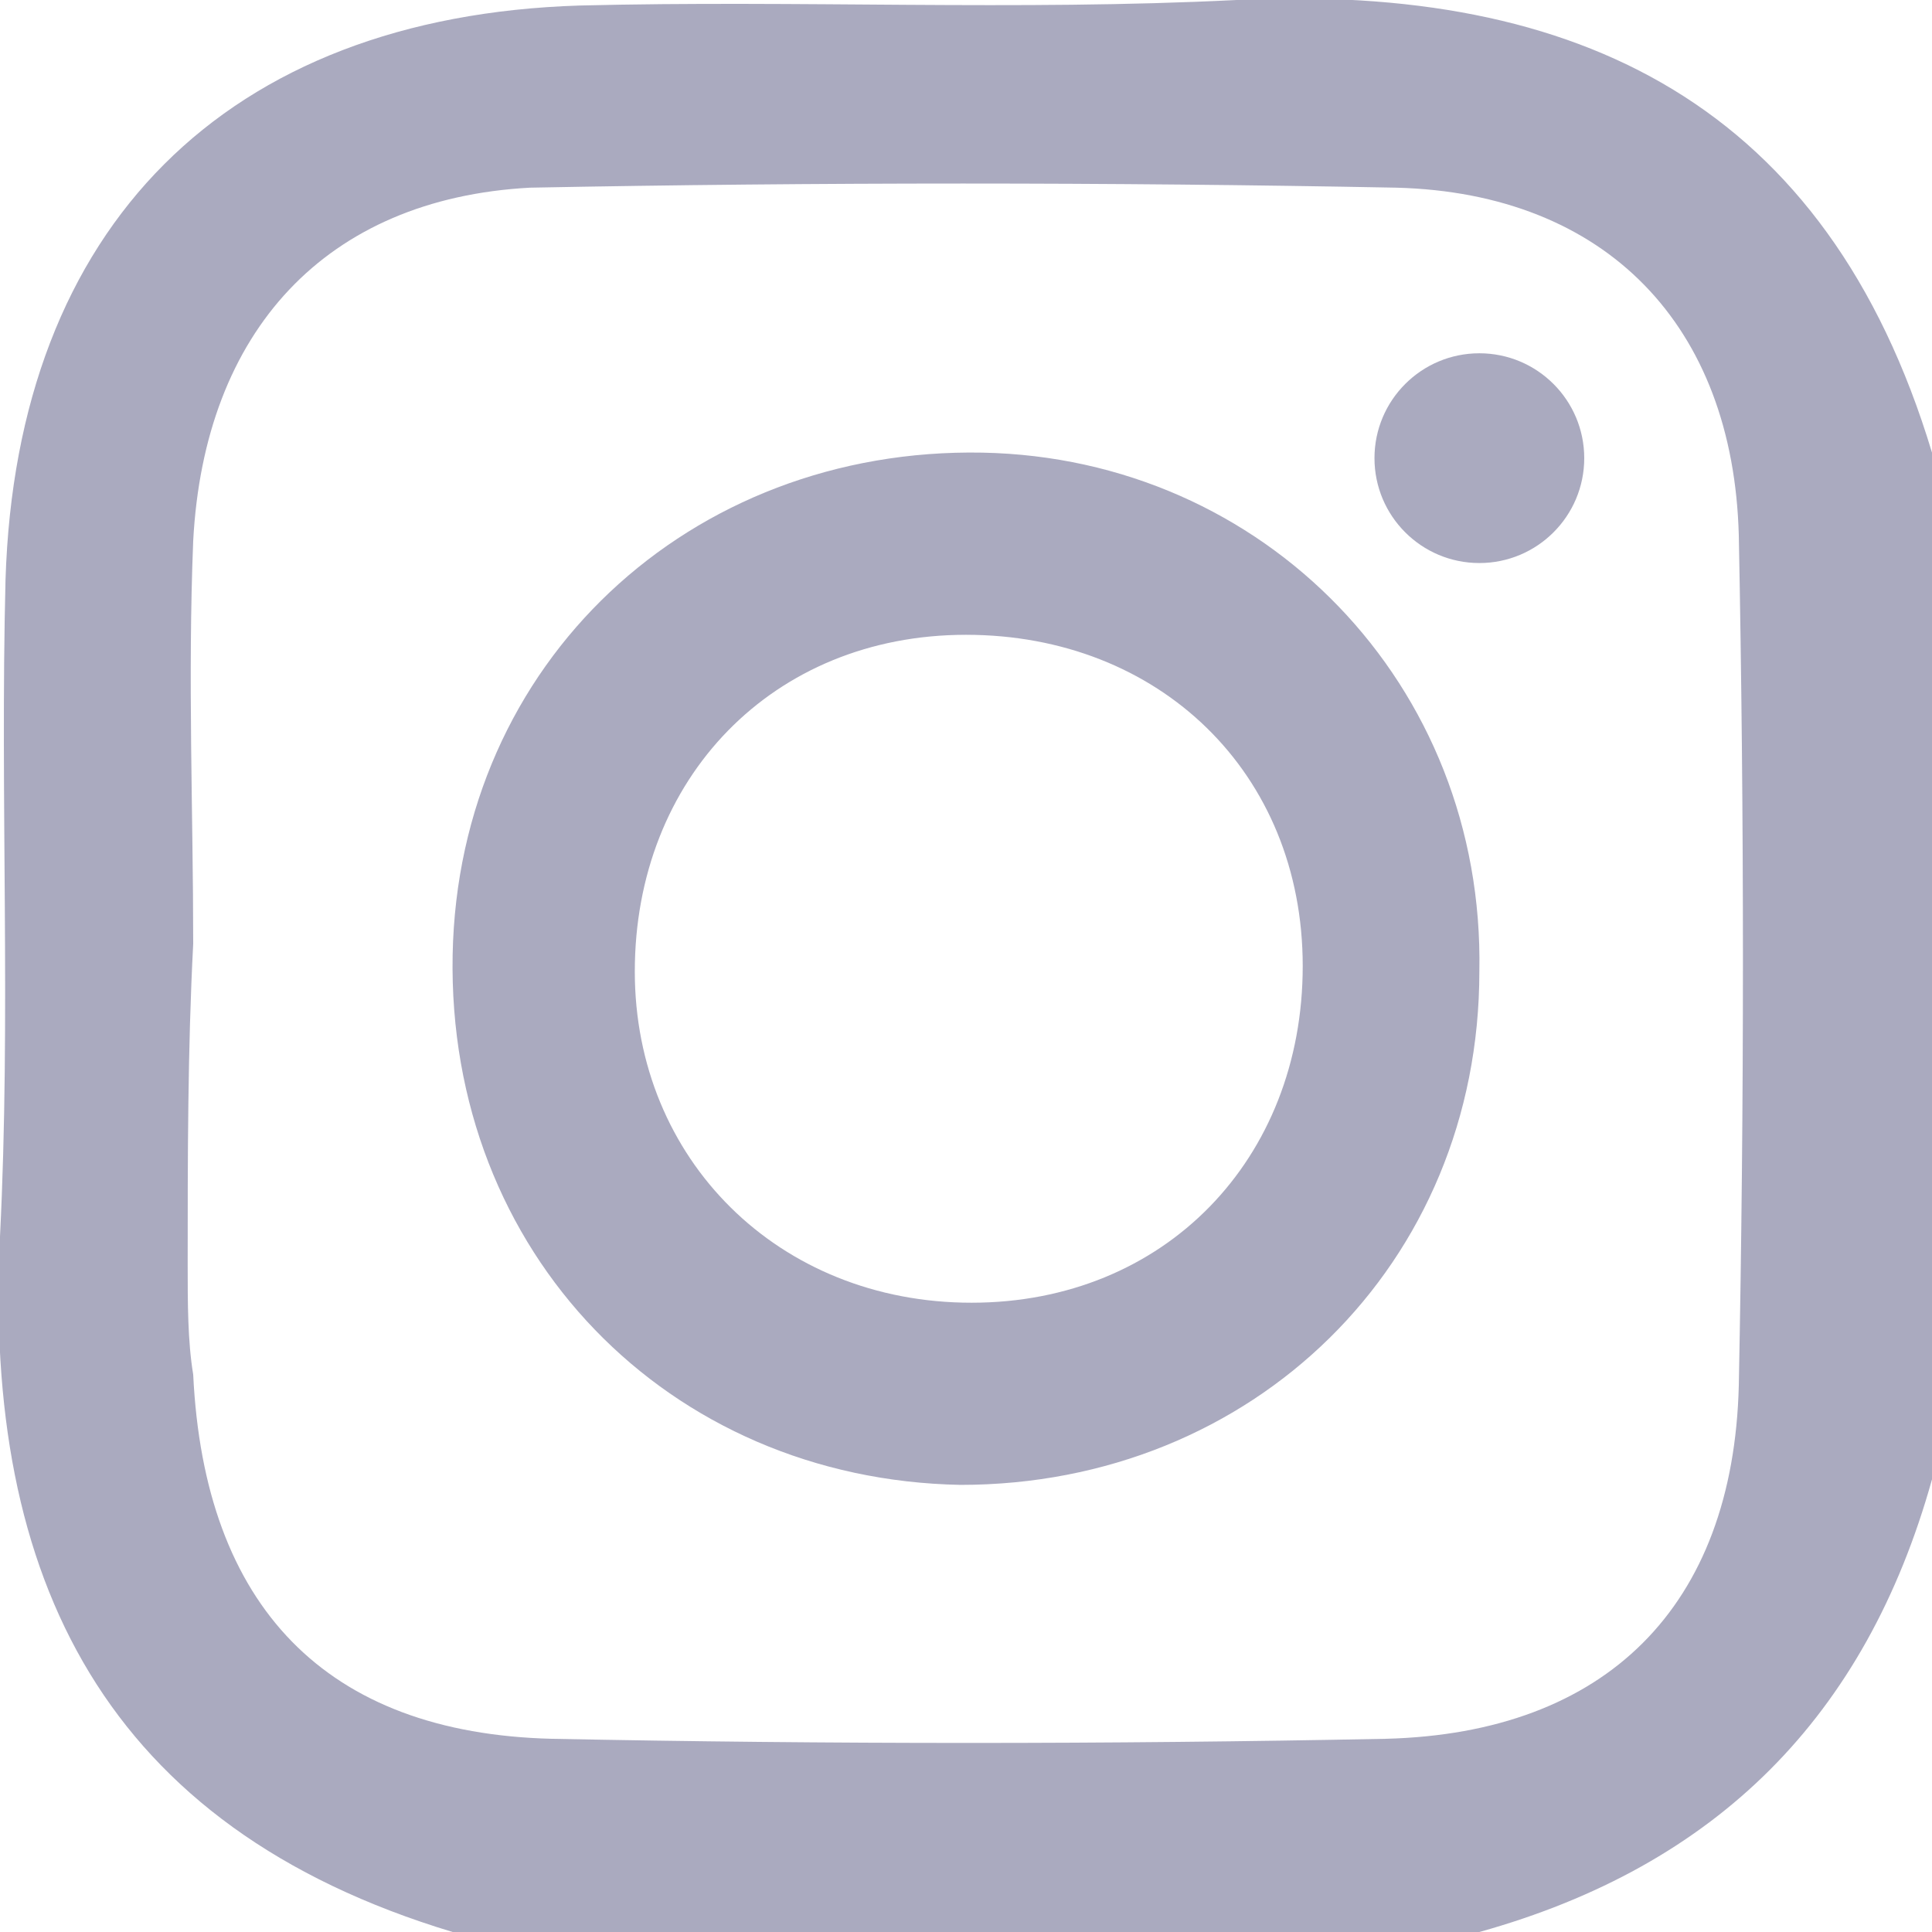 <?xml version="1.0" encoding="utf-8"?>
<!-- Generator: Adobe Illustrator 19.2.1, SVG Export Plug-In . SVG Version: 6.00 Build 0)  -->
<svg version="1.1" id="Layer_1" xmlns="http://www.w3.org/2000/svg" xmlns:xlink="http://www.w3.org/1999/xlink" x="0px" y="0px"
	 viewBox="0 0 35 35" style="enable-background:new 0 0 35 35;" xml:space="preserve">
<style type="text/css">
	.st0{fill:#AAAABF;}
</style>
<g>
	<g id="Znxkvv.tif">
		<g>
			<path class="st0" d="M26.8,35c-6.2,0-12.4,0-18.6,0C1.9,33.1-0.3,28.6,0,22.4c0.2-4,0-7.9,0.1-11.9c0.2-6.4,4-10.2,10.4-10.4
				c4-0.1,7.9,0.1,11.9-0.1C28.6-0.3,33.1,1.9,35,8.2c0,6.2,0,12.4,0,18.6C33.8,31.1,31.1,33.8,26.8,35z M3.5,17.1
				C3.4,17.1,3.4,17.1,3.5,17.1C3.4,19,3.4,21,3.4,22.9c0,0.7,0,1.4,0.1,2c0.2,4.2,2.4,6.5,6.5,6.6c5,0.1,10.1,0.1,15.1,0
				c4-0.1,6.3-2.4,6.4-6.4c0.1-5.1,0.1-10.3,0-15.4c-0.1-3.8-2.4-6.2-6.2-6.3c-5.2-0.1-10.5-0.1-15.7,0C5.9,3.6,3.7,6,3.5,9.8
				C3.4,12.3,3.5,14.7,3.5,17.1z"/>
			<path class="st0" d="M17.4,26.9c-5.3-0.1-9.3-4.2-9.2-9.6c0.1-5.3,4.3-9.2,9.6-9.1c5.1,0.1,9.1,4.2,9,9.4
				C26.8,22.9,22.7,26.9,17.4,26.9z M17.6,23.6c3.5,0,6-2.6,6-6.1s-2.6-6-6.1-6s-6,2.6-6,6.1C11.5,21,14.1,23.6,17.6,23.6z"/>
		</g>
	</g>
	<circle class="st0" cx="26.8" cy="8.3" r="1.9"/>
</g>
</svg>
